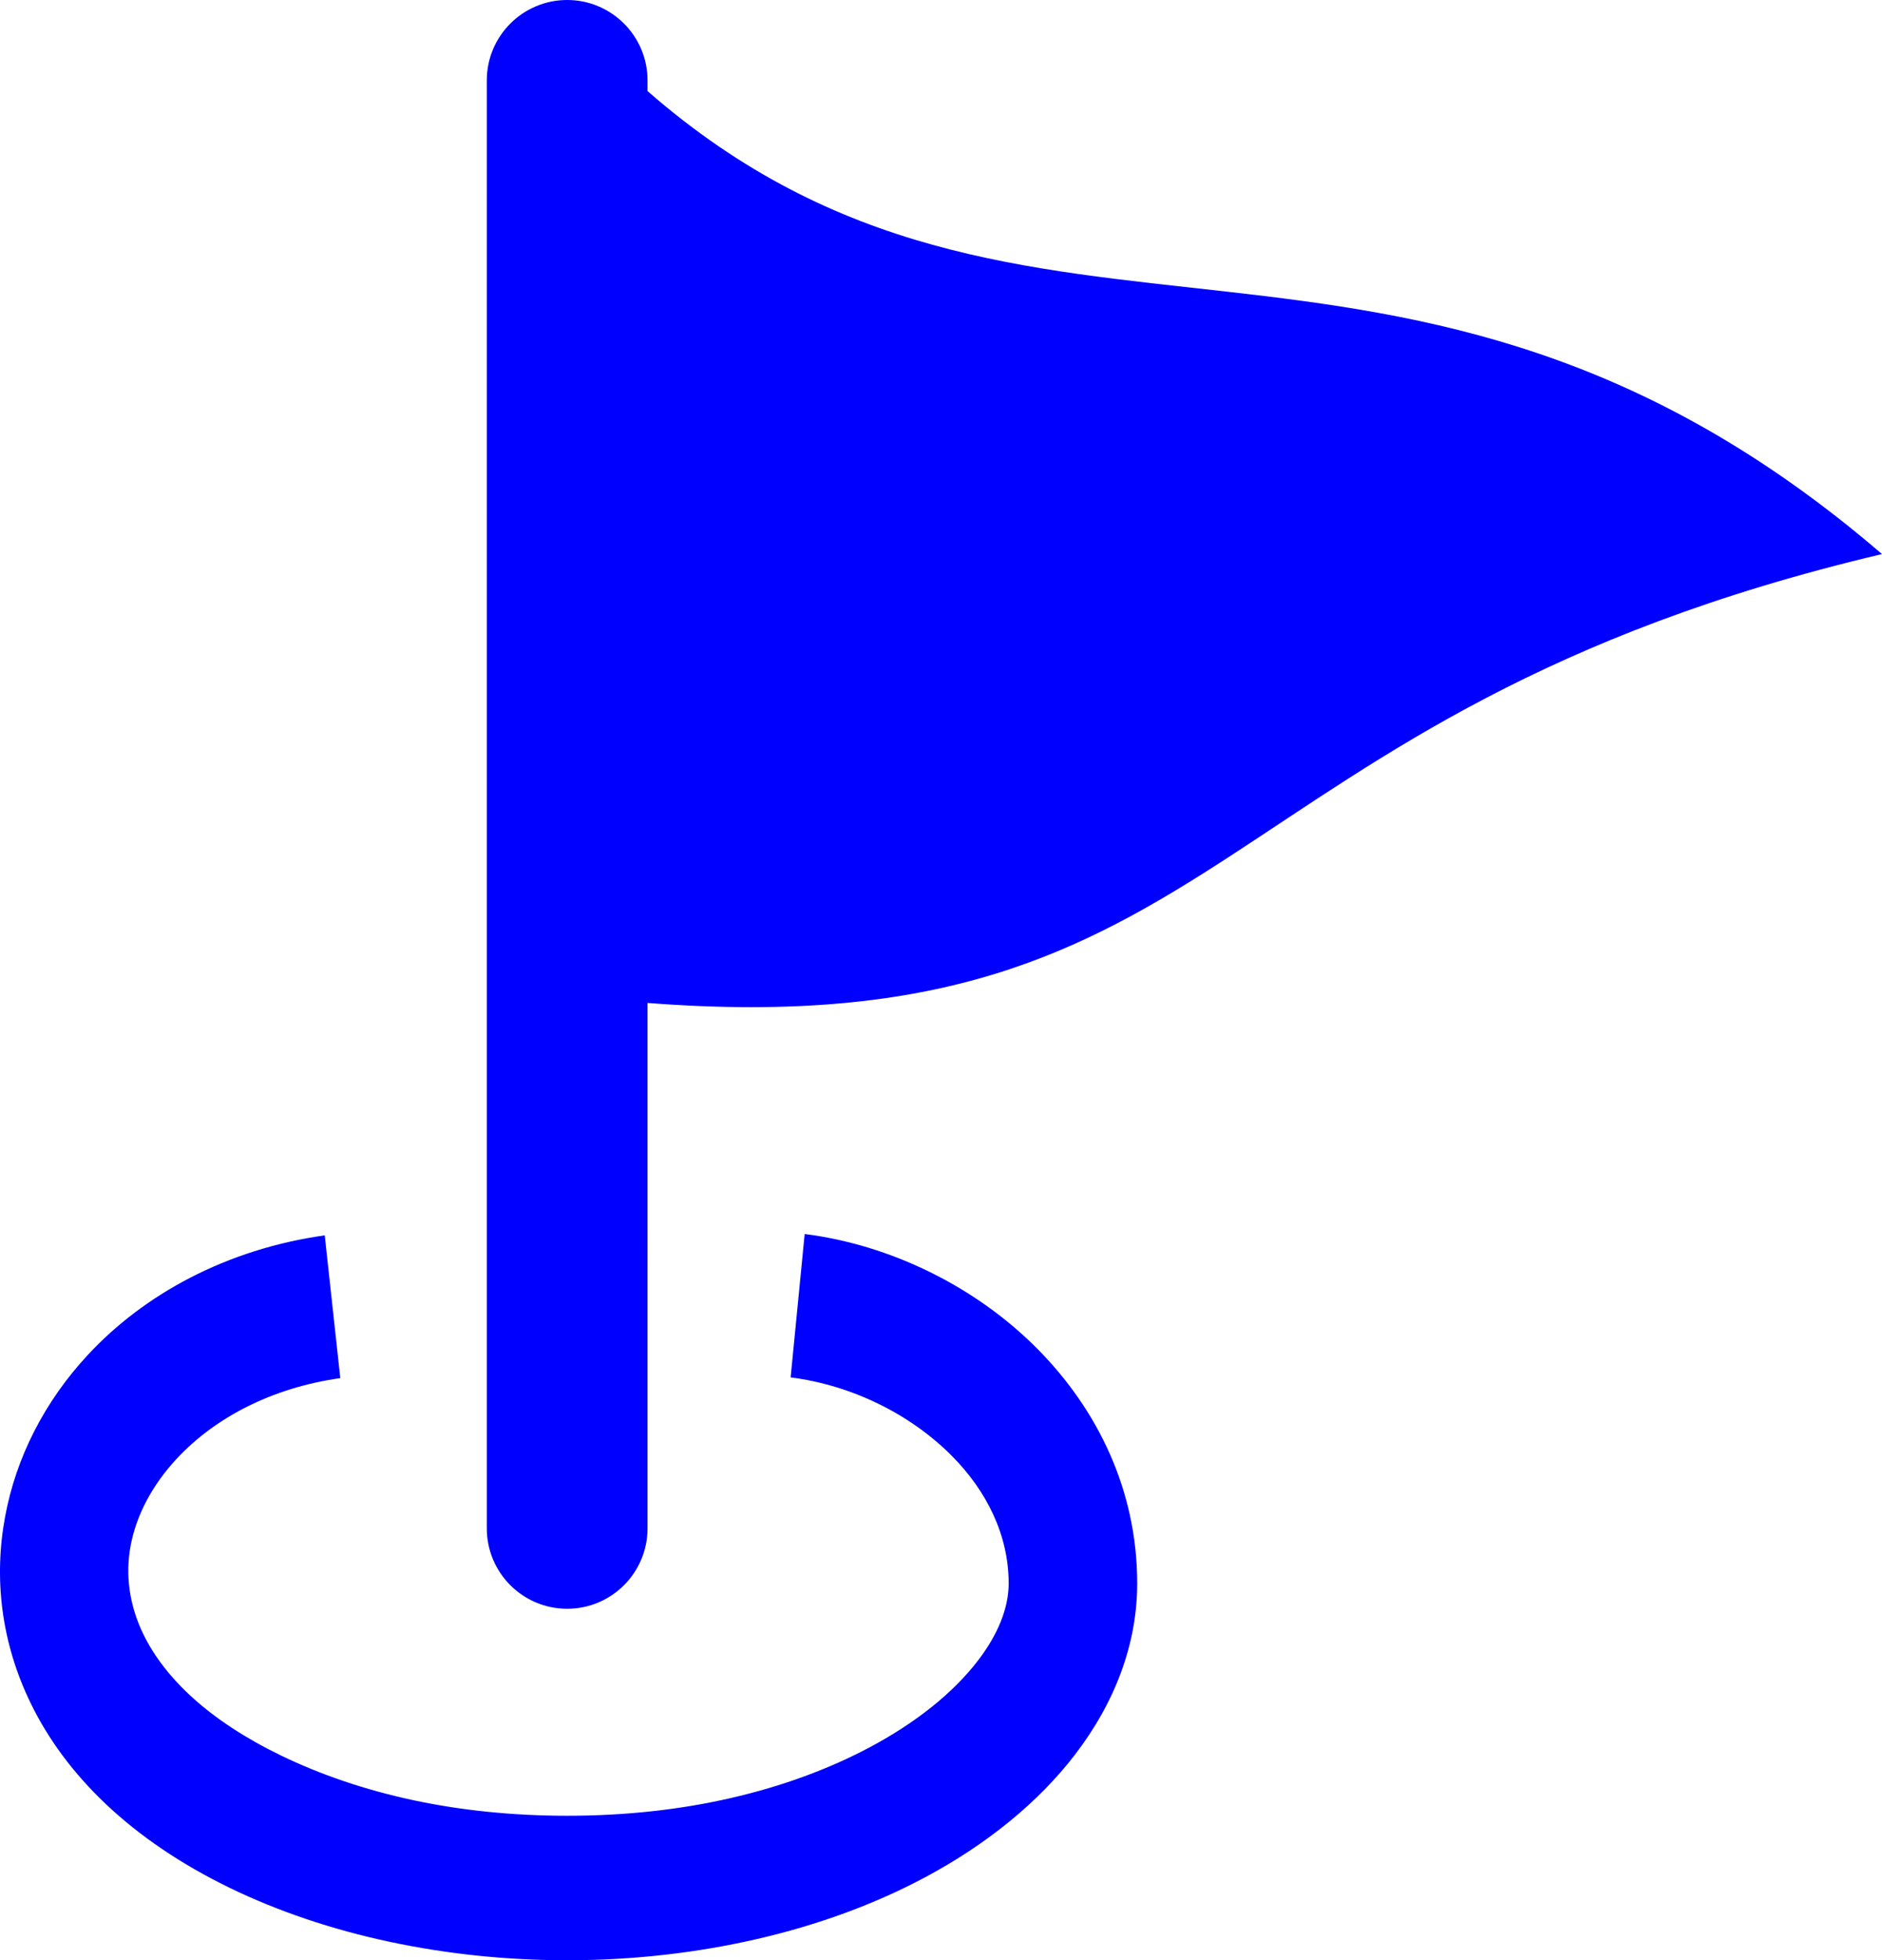 <svg xmlns="http://www.w3.org/2000/svg" shape-rendering="geometricPrecision" text-rendering="geometricPrecision" fill="blue" image-rendering="optimizeQuality" fill-rule="evenodd" clip-rule="evenodd" viewBox="0 0 492 512.14"><path d="M169.28 262.03c153.59 11.89 145.6-75.49 322.72-117.27C366.3 36.78 268.32 110.2 169.28 23.8v-2.79c0-11.6-9.41-21.01-21.01-21.01-11.6 0-21.01 9.41-21.01 21.01V399.3c0 11.6 9.41 21.01 21.01 21.01 11.6 0 21.01-9.41 21.01-21.01V262.03zm41.08 60.37c22.35 2.82 44.63 13.66 60.84 30 15.78 15.92 26.09 37 26.09 61.29 0 15.75-5.76 31.07-16.31 44.8-9.42 12.25-22.83 23.3-39.35 32.09-12.77 6.79-27.59 12.33-44.01 16.08-15.36 3.51-31.94 5.48-49.35 5.48-16.23 0-31.74-1.71-46.19-4.77-15.48-3.28-29.54-8.11-41.83-14.05C34 480.61 17.13 463.58 8.11 445.17c-7.83-15.99-9.77-32.84-6.77-48.96 2.88-15.55 10.38-30.1 21.55-42.15 14.79-15.94 36.28-27.68 62-31.31l4.07 37.3c-18.14 2.57-32.95 10.48-42.84 21.14-6.31 6.81-10.49 14.65-11.98 22.69-1.38 7.47-.41 15.43 3.37 23.15 5.59 11.42 17.15 22.52 35.99 31.64 10.26 4.96 21.95 8.98 34.75 11.7 12.19 2.58 25.61 4.02 40.02 4.02 15.47 0 29.79-1.65 42.66-4.6 13.63-3.11 25.89-7.68 36.4-13.27 12.28-6.53 21.92-14.33 28.32-22.66 5.2-6.77 8.04-13.69 8.04-20.17 0-12.74-5.85-24.24-14.8-33.27-11.06-11.15-26.52-18.58-42.2-20.56l3.67-37.46z"/></svg>